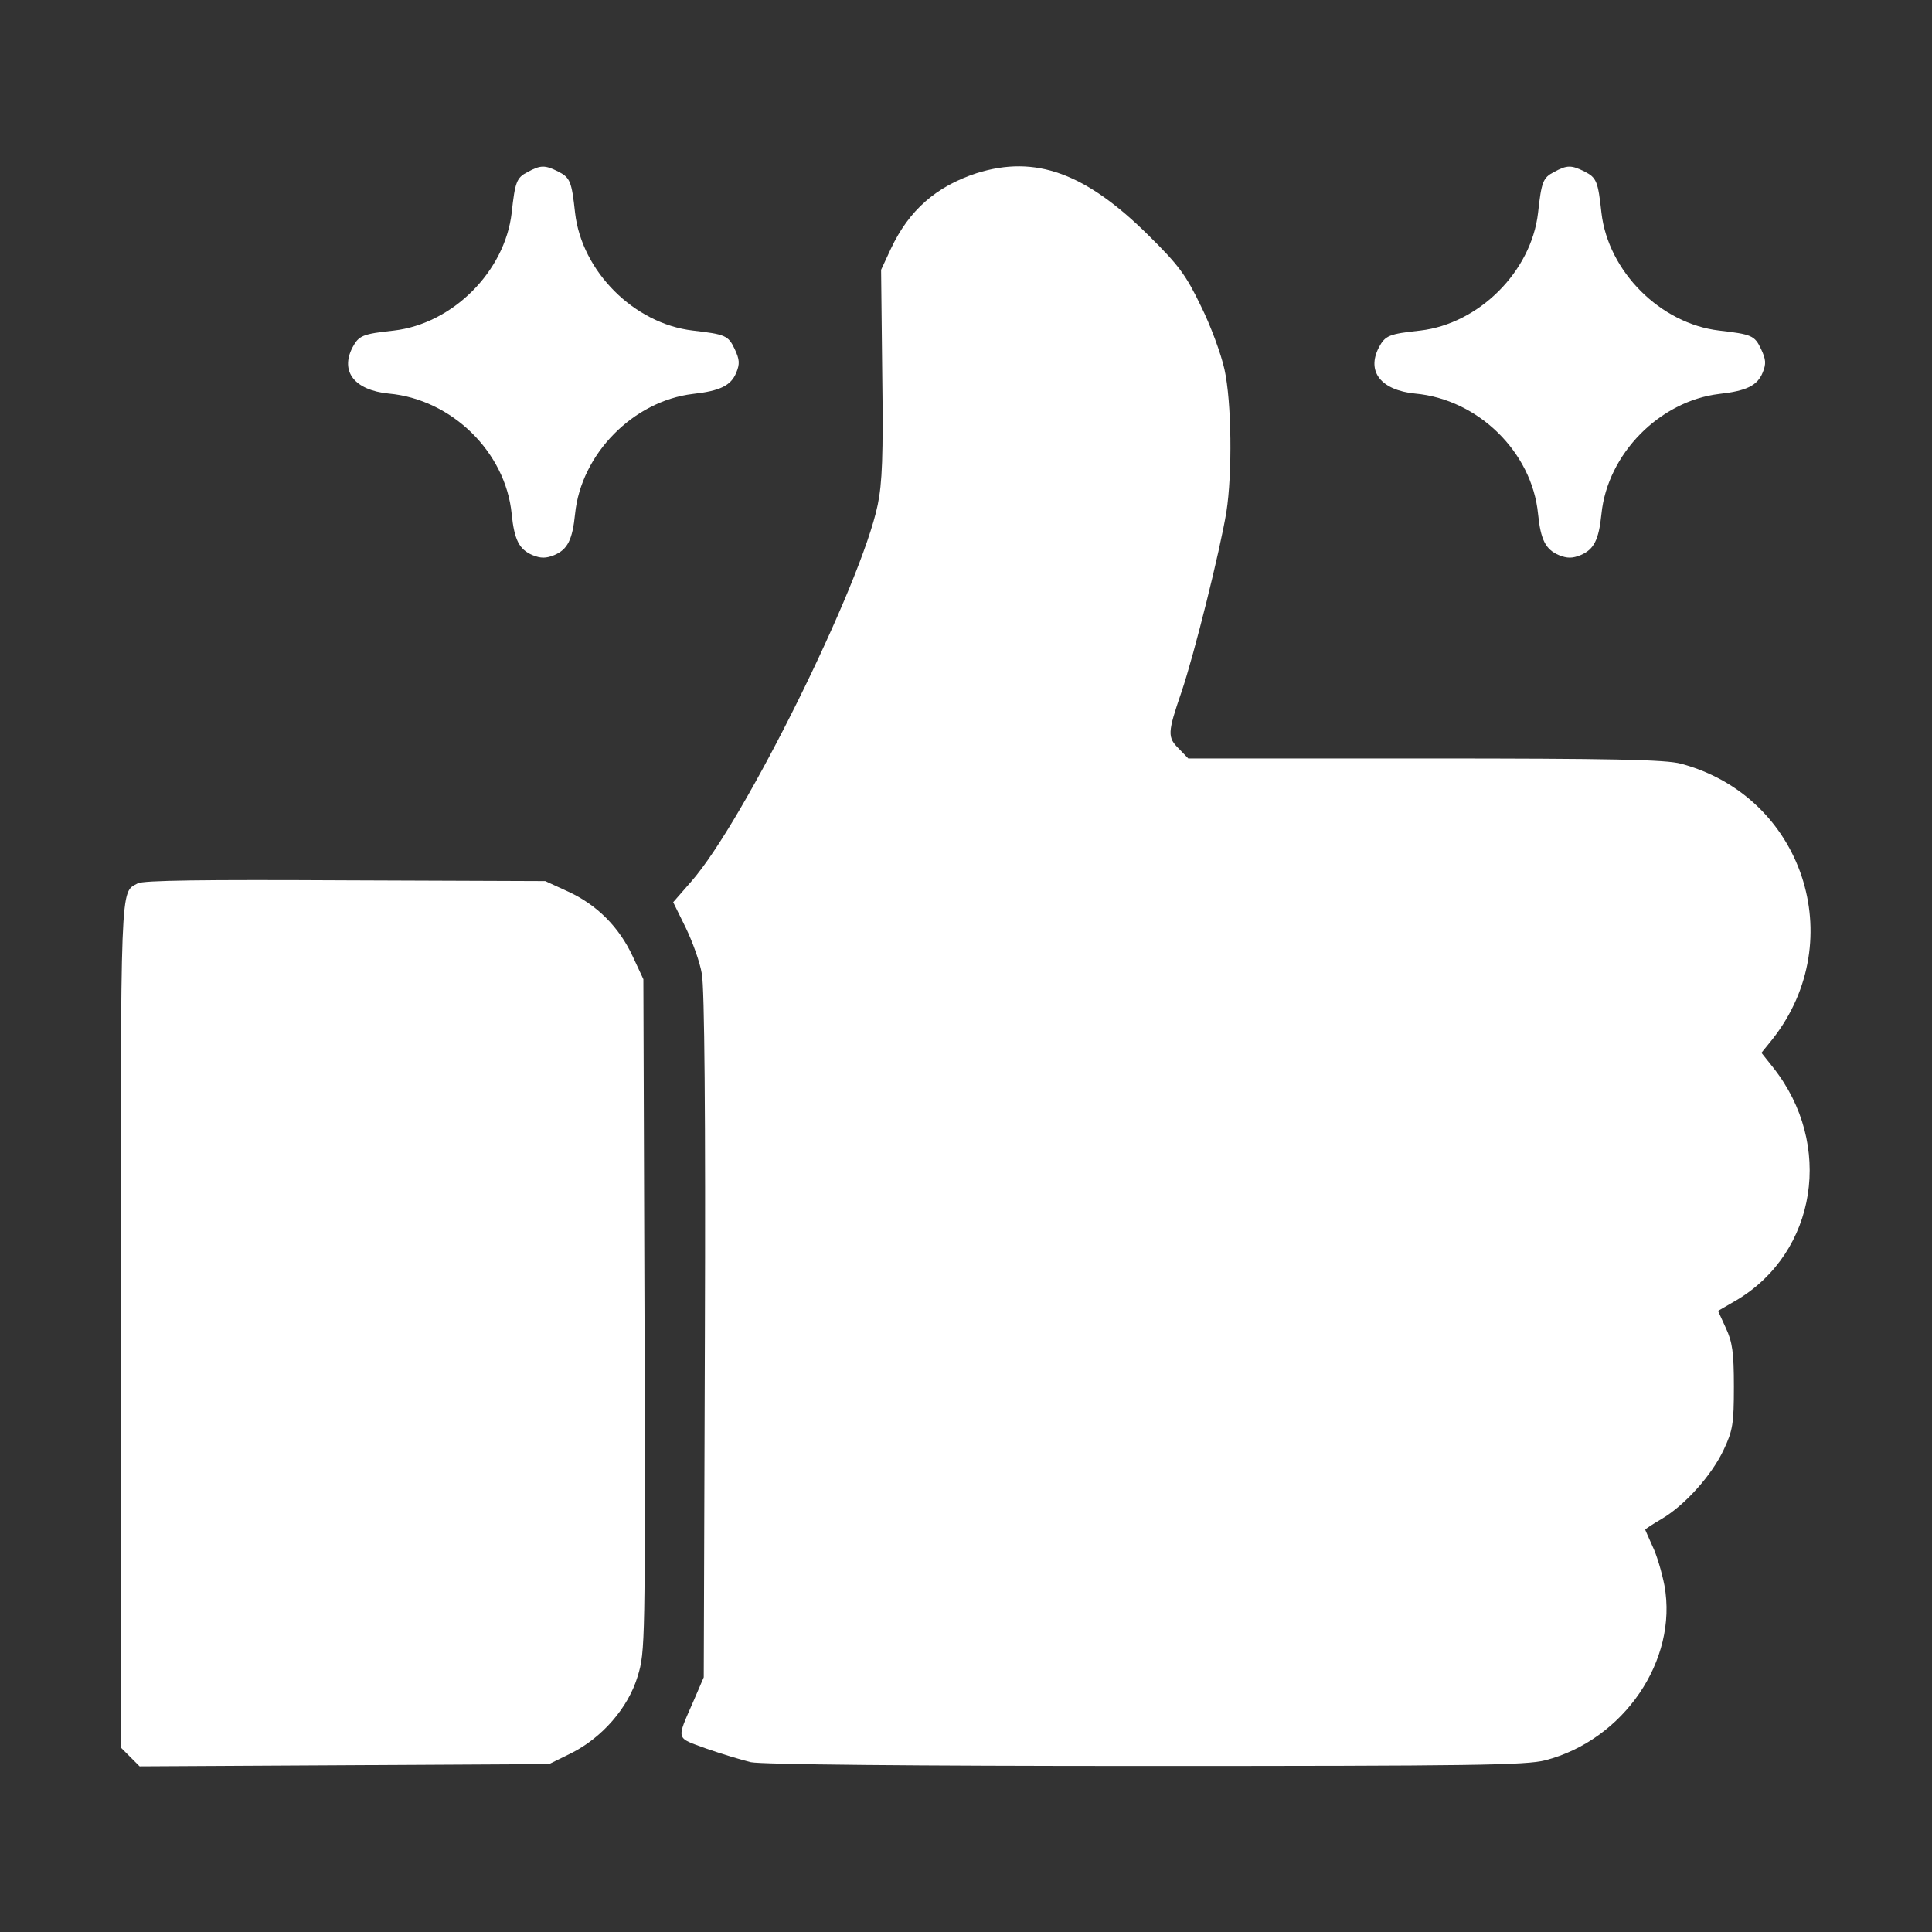 <svg width="512" height="512" xmlns="http://www.w3.org/2000/svg" preserveAspectRatio="xMidYMid meet" version="1.0">

 <rect width="100%" height="100%" fill="#333333" stroke="none"/>

 <g>
  <title>Layer 1</title>
  <g id="svg_1" fill="#000000" transform="translate(0 512) scale(0.1 -0.1)">
   <path fill="#ffffff" id="svg_2" d="m1398,4664c-29,-15 -33,-26 -42,-108c-18,-156 -157,-294 -312,-312c-83,-9 -93,-13 -110,-45c-33,-64 6,-113 96,-122c167,-15 310,-155 326,-319c7,-69 20,-94 55,-109c22,-9 36,-9 58,0c35,15 48,40 55,109c16,159 154,299 312,318c72,8 101,22 115,56c10,24 9,35 -4,63c-17,36 -25,39 -111,49c-155,18 -294,156 -312,312c-9,83 -13,93 -44,109c-36,18 -47,18 -82,-1z"/>
   <path fill="#ffffff" id="svg_3" d="m2588,4661c-107,-35 -179,-98 -227,-200l-26,-56l3,-275c3,-218 0,-290 -12,-348c-44,-212 -355,-840 -494,-998l-48,-55l33,-67c18,-37 38,-92 43,-123c7,-37 10,-376 8,-960l-3,-904l-28,-65c-45,-103 -47,-94 35,-124c40,-14 93,-30 118,-36c28,-6 425,-10 1045,-10c870,0 1009,2 1060,15c208,54 352,265 316,463c-7,36 -21,83 -32,105c-10,23 -19,42 -19,43c0,2 20,15 44,29c61,36 132,115 164,183c24,51 27,69 27,167c0,91 -4,118 -21,155l-21,46l50,29c212,127 257,413 96,616l-31,39l30,37c206,263 79,643 -243,729c-39,11 -186,14 -678,14l-628,0l-24,25c-32,31 -31,43 6,151c34,100 102,374 119,477c16,102 14,292 -5,378c-9,41 -37,117 -63,169c-39,81 -59,108 -137,185c-168,167 -301,215 -457,166z"/>
   <path fill="#ffffff" id="svg_4" d="m4118,4664c-29,-15 -33,-26 -42,-108c-18,-156 -157,-294 -312,-312c-83,-9 -93,-13 -110,-45c-33,-64 6,-113 96,-122c167,-15 310,-155 326,-319c7,-69 20,-94 55,-109c22,-9 36,-9 58,0c35,15 48,40 55,109c16,159 154,299 312,318c72,8 101,22 115,56c10,24 9,35 -4,63c-17,36 -25,39 -111,49c-155,18 -294,156 -312,312c-9,83 -13,93 -44,109c-36,18 -47,18 -82,-1z"/>
   <path fill="#ffffff" id="svg_5" d="m365,2779c-47,-26 -45,21 -45,-1166l0,-1124l25,-25l25,-25l542,3l543,3l57,28c83,41 153,121 178,205c20,65 20,87 18,957l-3,890l-28,60c-36,78 -95,137 -171,172l-61,28l-530,2c-375,2 -536,0 -550,-8z"/>
  </g>
 </g>
</svg>